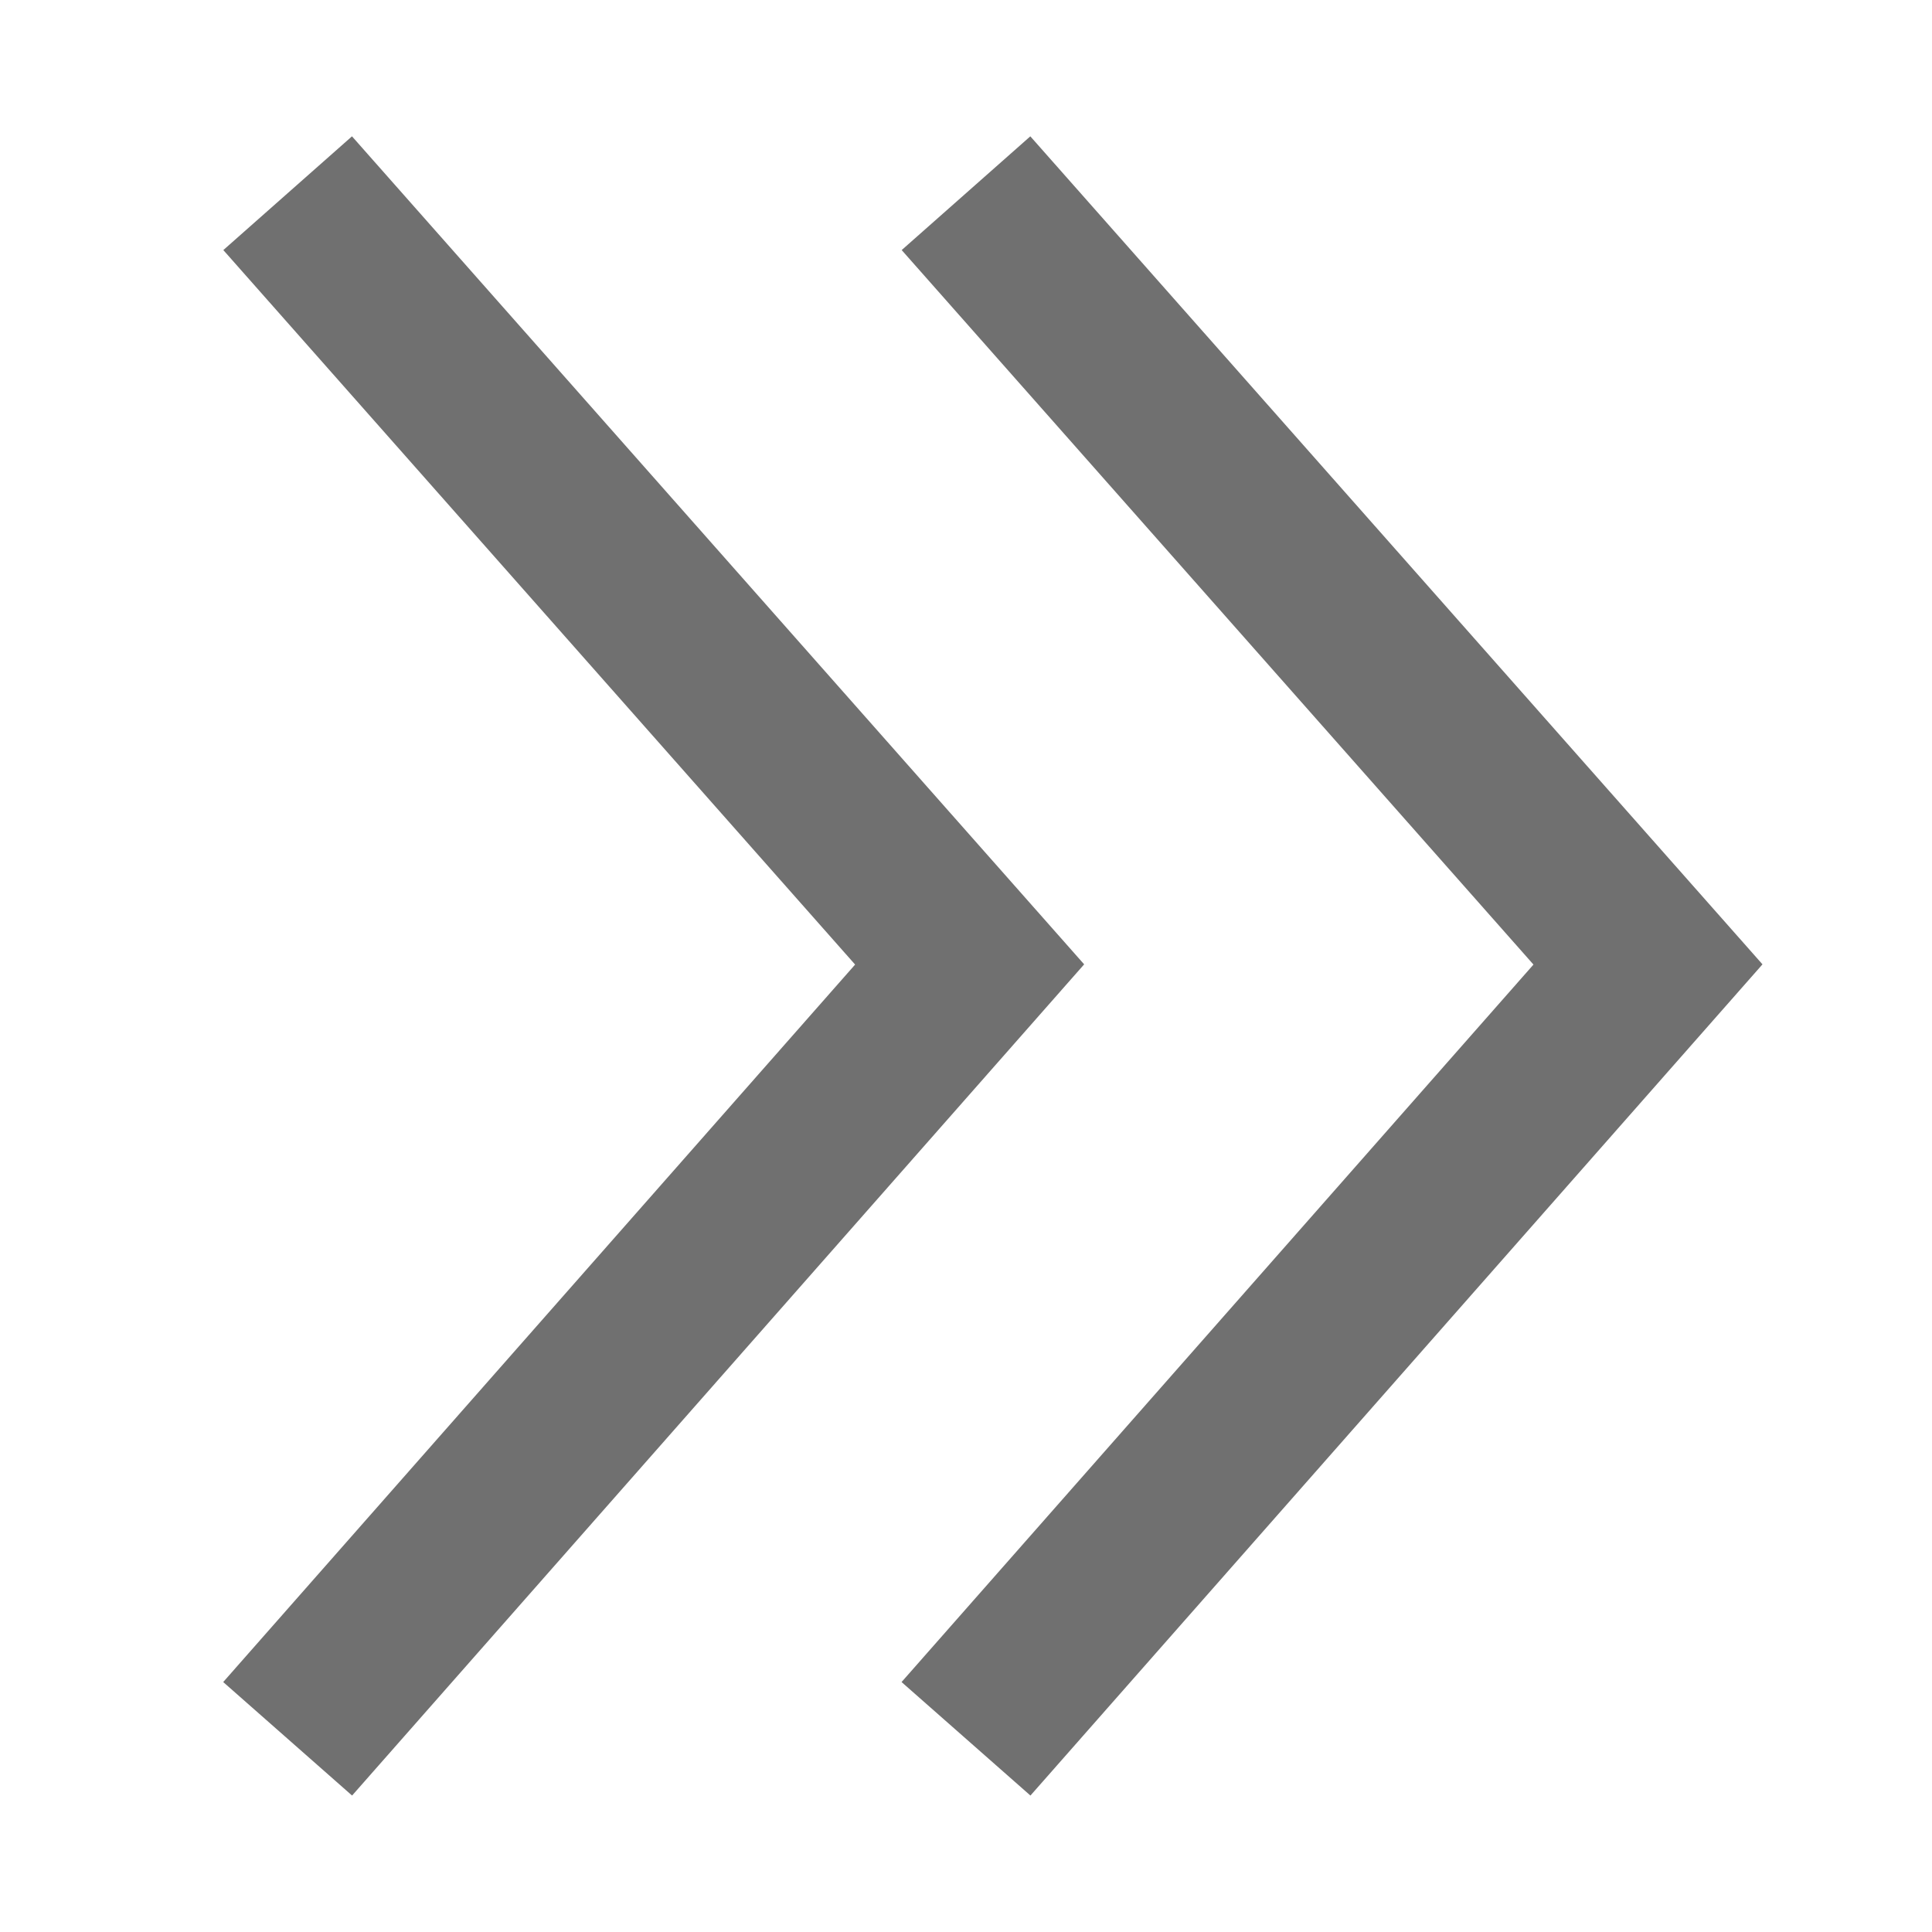 <?xml version="1.0" standalone="no"?><!DOCTYPE svg PUBLIC "-//W3C//DTD SVG 1.1//EN" "http://www.w3.org/Graphics/SVG/1.1/DTD/svg11.dtd"><svg t="1640273991688" class="icon" viewBox="0 0 1024 1024" version="1.1" xmlns="http://www.w3.org/2000/svg" p-id="1146" width="16" height="16" xmlns:xlink="http://www.w3.org/1999/xlink"><defs><style type="text/css"></style></defs><path d="M546.091 72.256l-68.181 60.288 334.859 378.699L477.845 891.52l68.309 60.16 388-440.555z" fill="#707070" p-id="1147"></path><path d="M186.56 72.256l-68.192 60.288L453.227 511.243 118.304 891.52l68.309 60.16 388.011-440.555z" fill="#707070" p-id="1148"></path></svg>